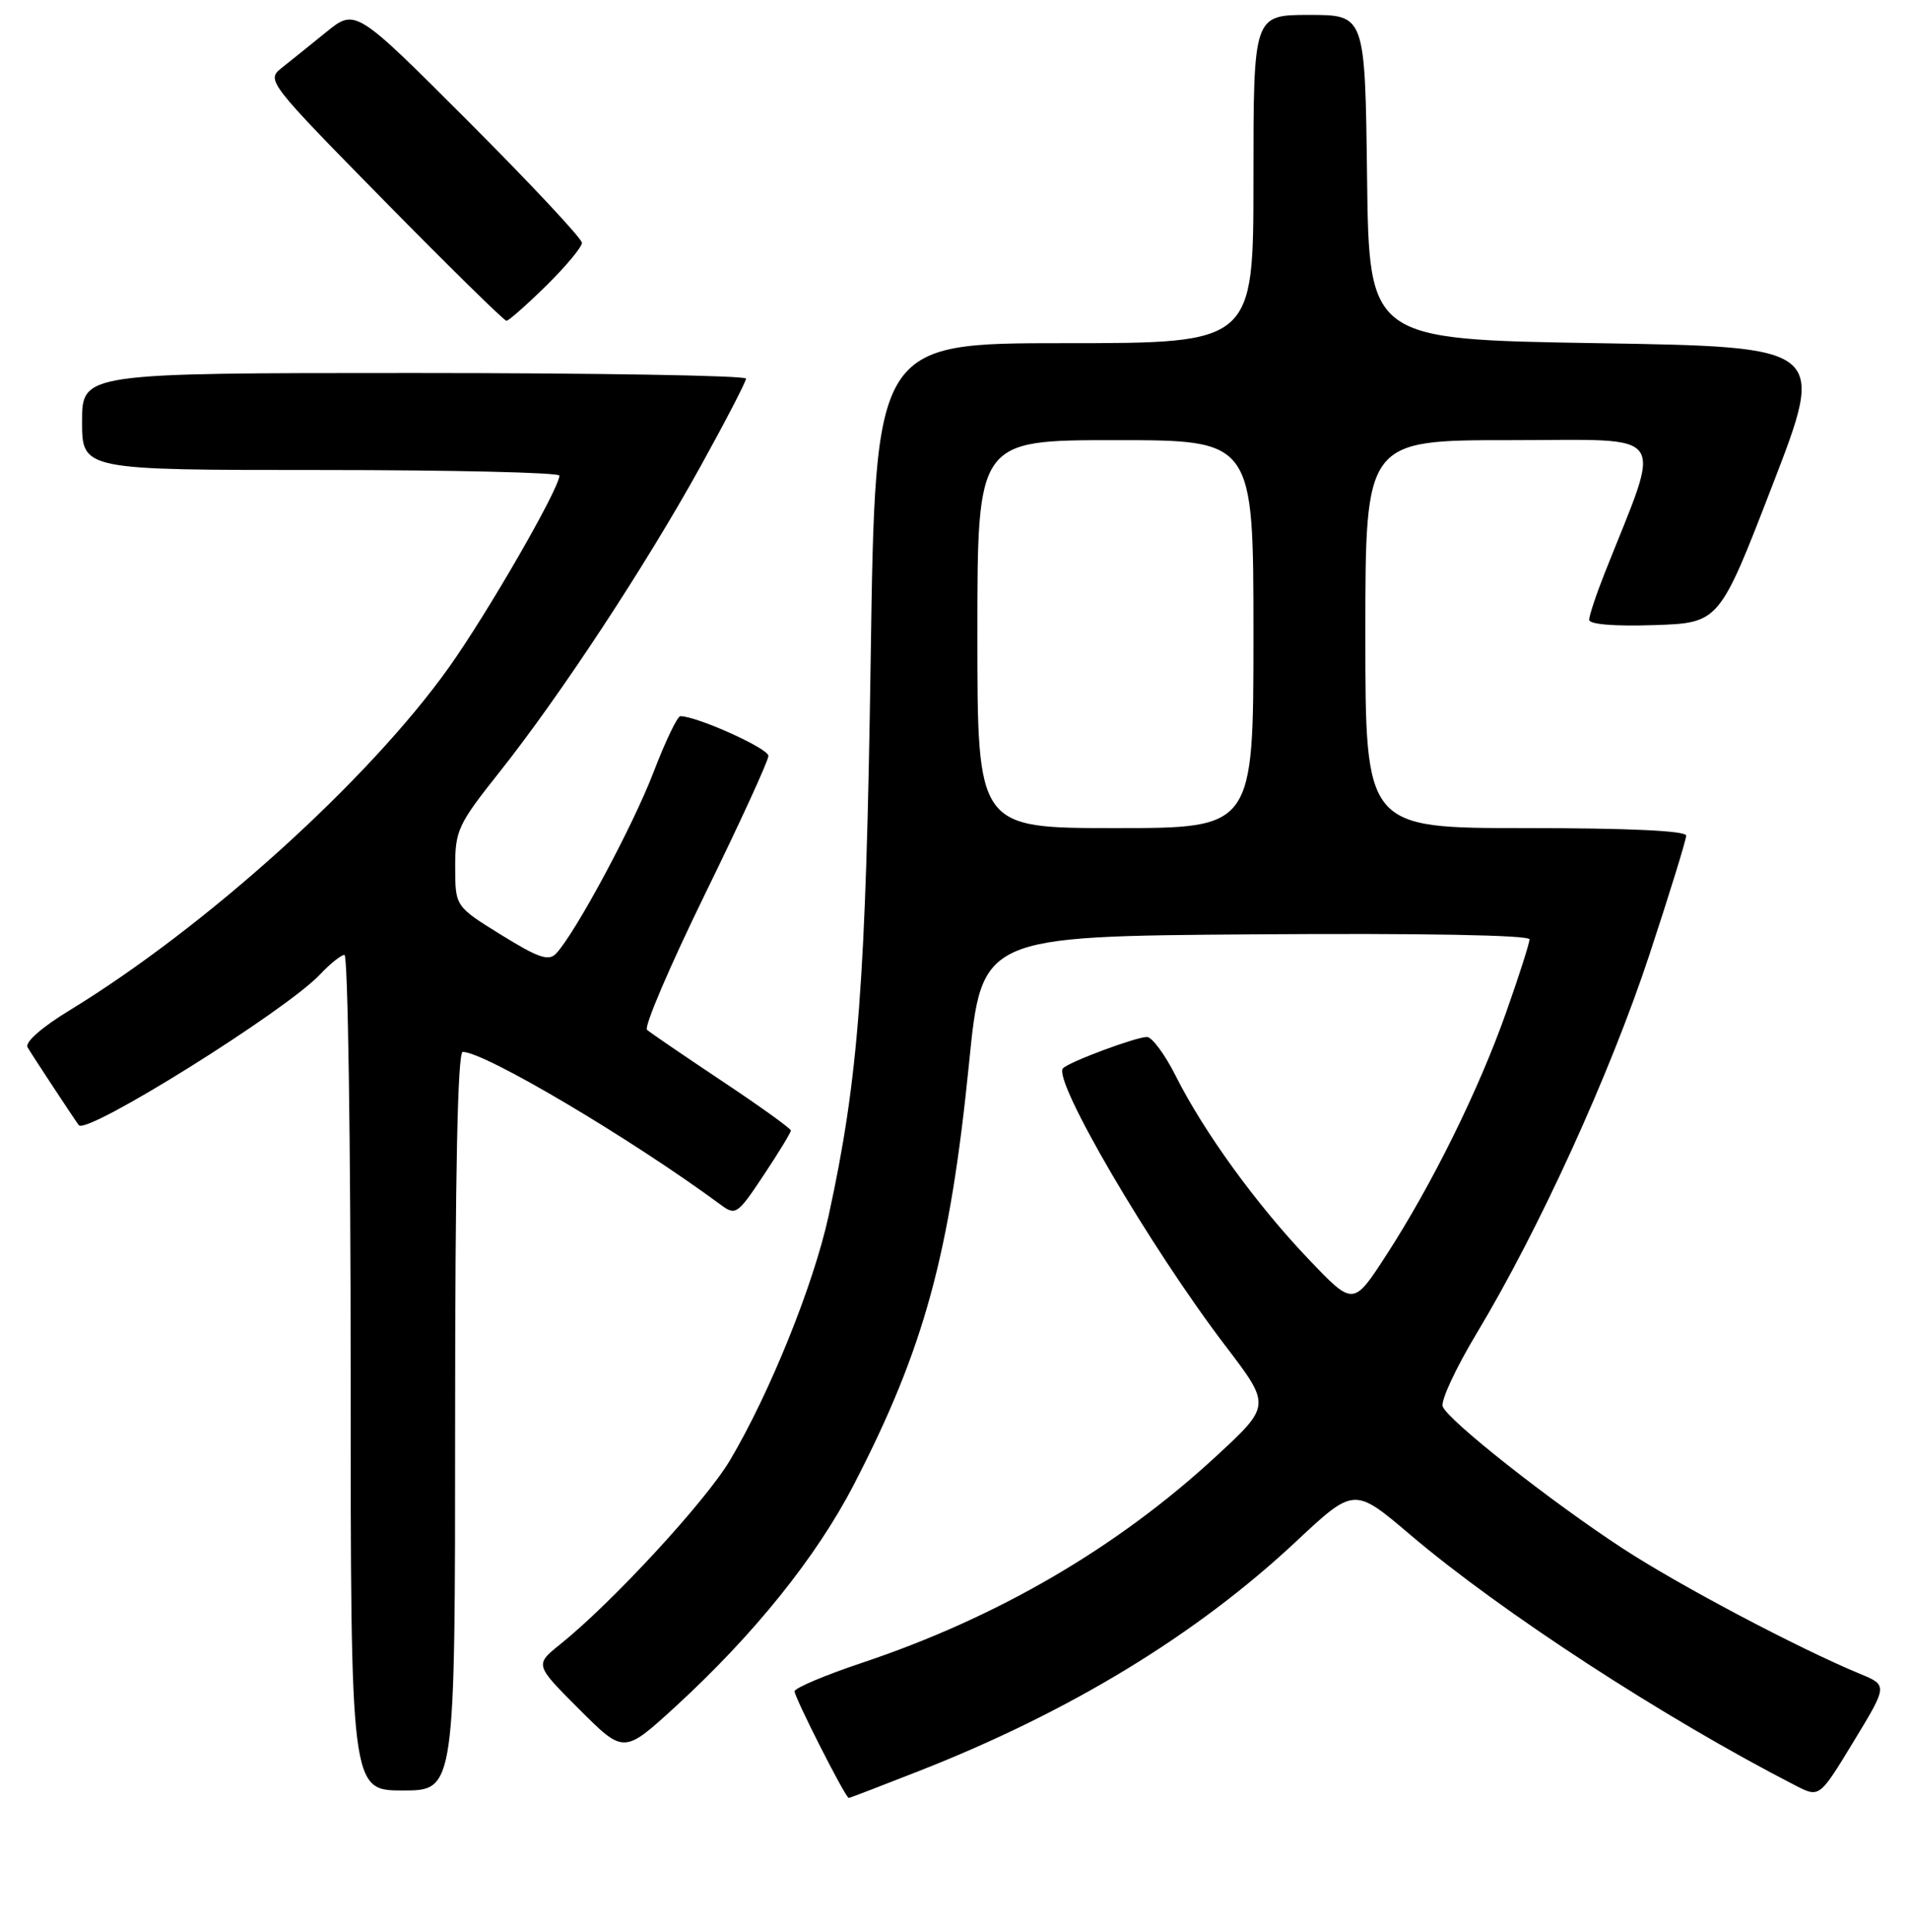 <?xml version="1.0" encoding="UTF-8" standalone="no"?>
<!DOCTYPE svg PUBLIC "-//W3C//DTD SVG 1.1//EN" "http://www.w3.org/Graphics/SVG/1.1/DTD/svg11.dtd" >
<svg xmlns="http://www.w3.org/2000/svg" xmlns:xlink="http://www.w3.org/1999/xlink" version="1.1" viewBox="0 0 256 259">
 <g >
 <path fill="currentColor"
d=" M 123.26 237.36 C 143.49 229.40 160.33 219.15 173.70 206.64 C 181.50 199.34 181.50 199.34 189.00 205.71 C 201.23 216.10 223.01 230.27 240.68 239.35 C 243.86 240.98 243.86 240.98 248.44 233.44 C 253.02 225.90 253.02 225.90 249.26 224.35 C 241.03 220.94 225.07 212.51 217.50 207.56 C 207.82 201.24 194.09 190.41 193.37 188.53 C 193.08 187.77 195.13 183.37 197.91 178.74 C 206.25 164.88 215.81 143.93 221.06 128.01 C 223.78 119.77 226.00 112.57 226.00 112.01 C 226.00 111.36 218.37 111.00 204.50 111.00 C 183.00 111.00 183.00 111.00 183.00 85.00 C 183.00 59.00 183.00 59.00 202.46 59.00 C 224.08 59.00 222.83 57.24 215.09 76.79 C 213.94 79.69 213.00 82.52 213.00 83.08 C 213.00 83.69 216.37 83.97 221.72 83.79 C 230.44 83.50 230.44 83.50 237.58 65.00 C 244.72 46.50 244.72 46.50 214.11 46.00 C 183.50 45.50 183.50 45.50 183.23 23.75 C 182.96 2.00 182.96 2.00 175.48 2.00 C 168.00 2.00 168.00 2.00 168.00 24.00 C 168.00 46.00 168.00 46.00 142.66 46.00 C 117.32 46.00 117.32 46.00 116.70 88.25 C 116.06 131.61 115.08 144.54 111.05 163.01 C 109.04 172.20 103.19 186.72 97.84 195.74 C 94.60 201.21 82.02 214.85 75.08 220.41 C 71.67 223.15 71.67 223.15 77.64 229.12 C 83.61 235.09 83.61 235.09 90.49 228.80 C 101.09 219.08 109.44 208.69 114.48 198.93 C 123.87 180.75 127.31 168.15 129.88 142.55 C 131.58 125.50 131.58 125.50 168.29 125.24 C 190.52 125.08 205.00 125.34 205.00 125.91 C 205.00 126.42 203.60 130.81 201.88 135.67 C 198.22 146.06 191.93 158.80 185.78 168.28 C 181.38 175.07 181.38 175.07 175.39 168.78 C 168.44 161.50 161.36 151.74 157.60 144.25 C 156.15 141.36 154.41 139.00 153.73 139.00 C 152.26 139.00 143.35 142.31 142.48 143.19 C 141.00 144.67 154.17 167.20 164.27 180.43 C 170.35 188.41 170.35 188.41 162.98 195.22 C 149.71 207.48 133.67 216.83 115.50 222.90 C 110.55 224.56 106.50 226.27 106.50 226.71 C 106.50 227.55 113.32 240.99 113.76 241.00 C 113.90 241.00 118.17 239.36 123.26 237.36 Z  M 61.00 190.50 C 61.00 157.36 61.34 141.00 62.02 141.00 C 64.97 141.00 84.59 152.63 96.60 161.49 C 98.60 162.97 98.85 162.80 102.35 157.53 C 104.36 154.51 106.00 151.81 106.00 151.54 C 106.00 151.27 101.84 148.28 96.75 144.89 C 91.66 141.50 87.15 138.42 86.72 138.04 C 86.29 137.66 89.78 129.50 94.46 119.92 C 99.15 110.34 102.99 101.97 102.99 101.32 C 103.00 100.32 93.41 96.00 91.19 96.00 C 90.79 96.00 89.18 99.37 87.60 103.49 C 84.87 110.64 77.14 125.04 74.54 127.81 C 73.54 128.87 72.18 128.41 67.17 125.31 C 61.02 121.50 61.02 121.50 61.01 116.23 C 61.00 111.30 61.38 110.50 66.98 103.45 C 75.06 93.27 86.53 75.84 93.90 62.50 C 97.25 56.45 99.99 51.16 99.99 50.75 C 100.00 50.34 79.98 50.00 55.50 50.00 C 11.00 50.00 11.00 50.00 11.00 56.50 C 11.00 63.00 11.00 63.00 43.00 63.00 C 60.60 63.00 74.99 63.34 74.98 63.75 C 74.94 65.54 65.36 82.17 60.17 89.46 C 49.40 104.58 27.60 124.28 9.27 135.46 C 5.58 137.71 3.31 139.72 3.69 140.38 C 4.26 141.36 9.93 149.98 10.56 150.82 C 11.59 152.19 38.40 135.44 42.92 130.59 C 44.26 129.17 45.72 128.00 46.17 128.00 C 46.63 128.00 47.00 153.20 47.00 184.00 C 47.00 240.00 47.00 240.00 54.00 240.00 C 61.00 240.00 61.00 240.00 61.00 190.50 Z  M 73.22 38.29 C 75.85 35.70 78.00 33.11 78.00 32.55 C 78.00 31.99 71.17 24.68 62.82 16.32 C 47.64 1.12 47.64 1.12 43.71 4.31 C 41.55 6.06 38.85 8.24 37.71 9.14 C 35.69 10.74 35.98 11.12 51.48 26.89 C 60.19 35.75 67.57 43.00 67.88 43.00 C 68.18 43.00 70.58 40.88 73.22 38.29 Z  M 131.00 85.00 C 131.00 59.00 131.00 59.00 149.50 59.00 C 168.00 59.00 168.00 59.00 168.00 85.00 C 168.00 111.00 168.00 111.00 149.50 111.00 C 131.00 111.00 131.00 111.00 131.00 85.00 Z "/>
</g>
</svg>